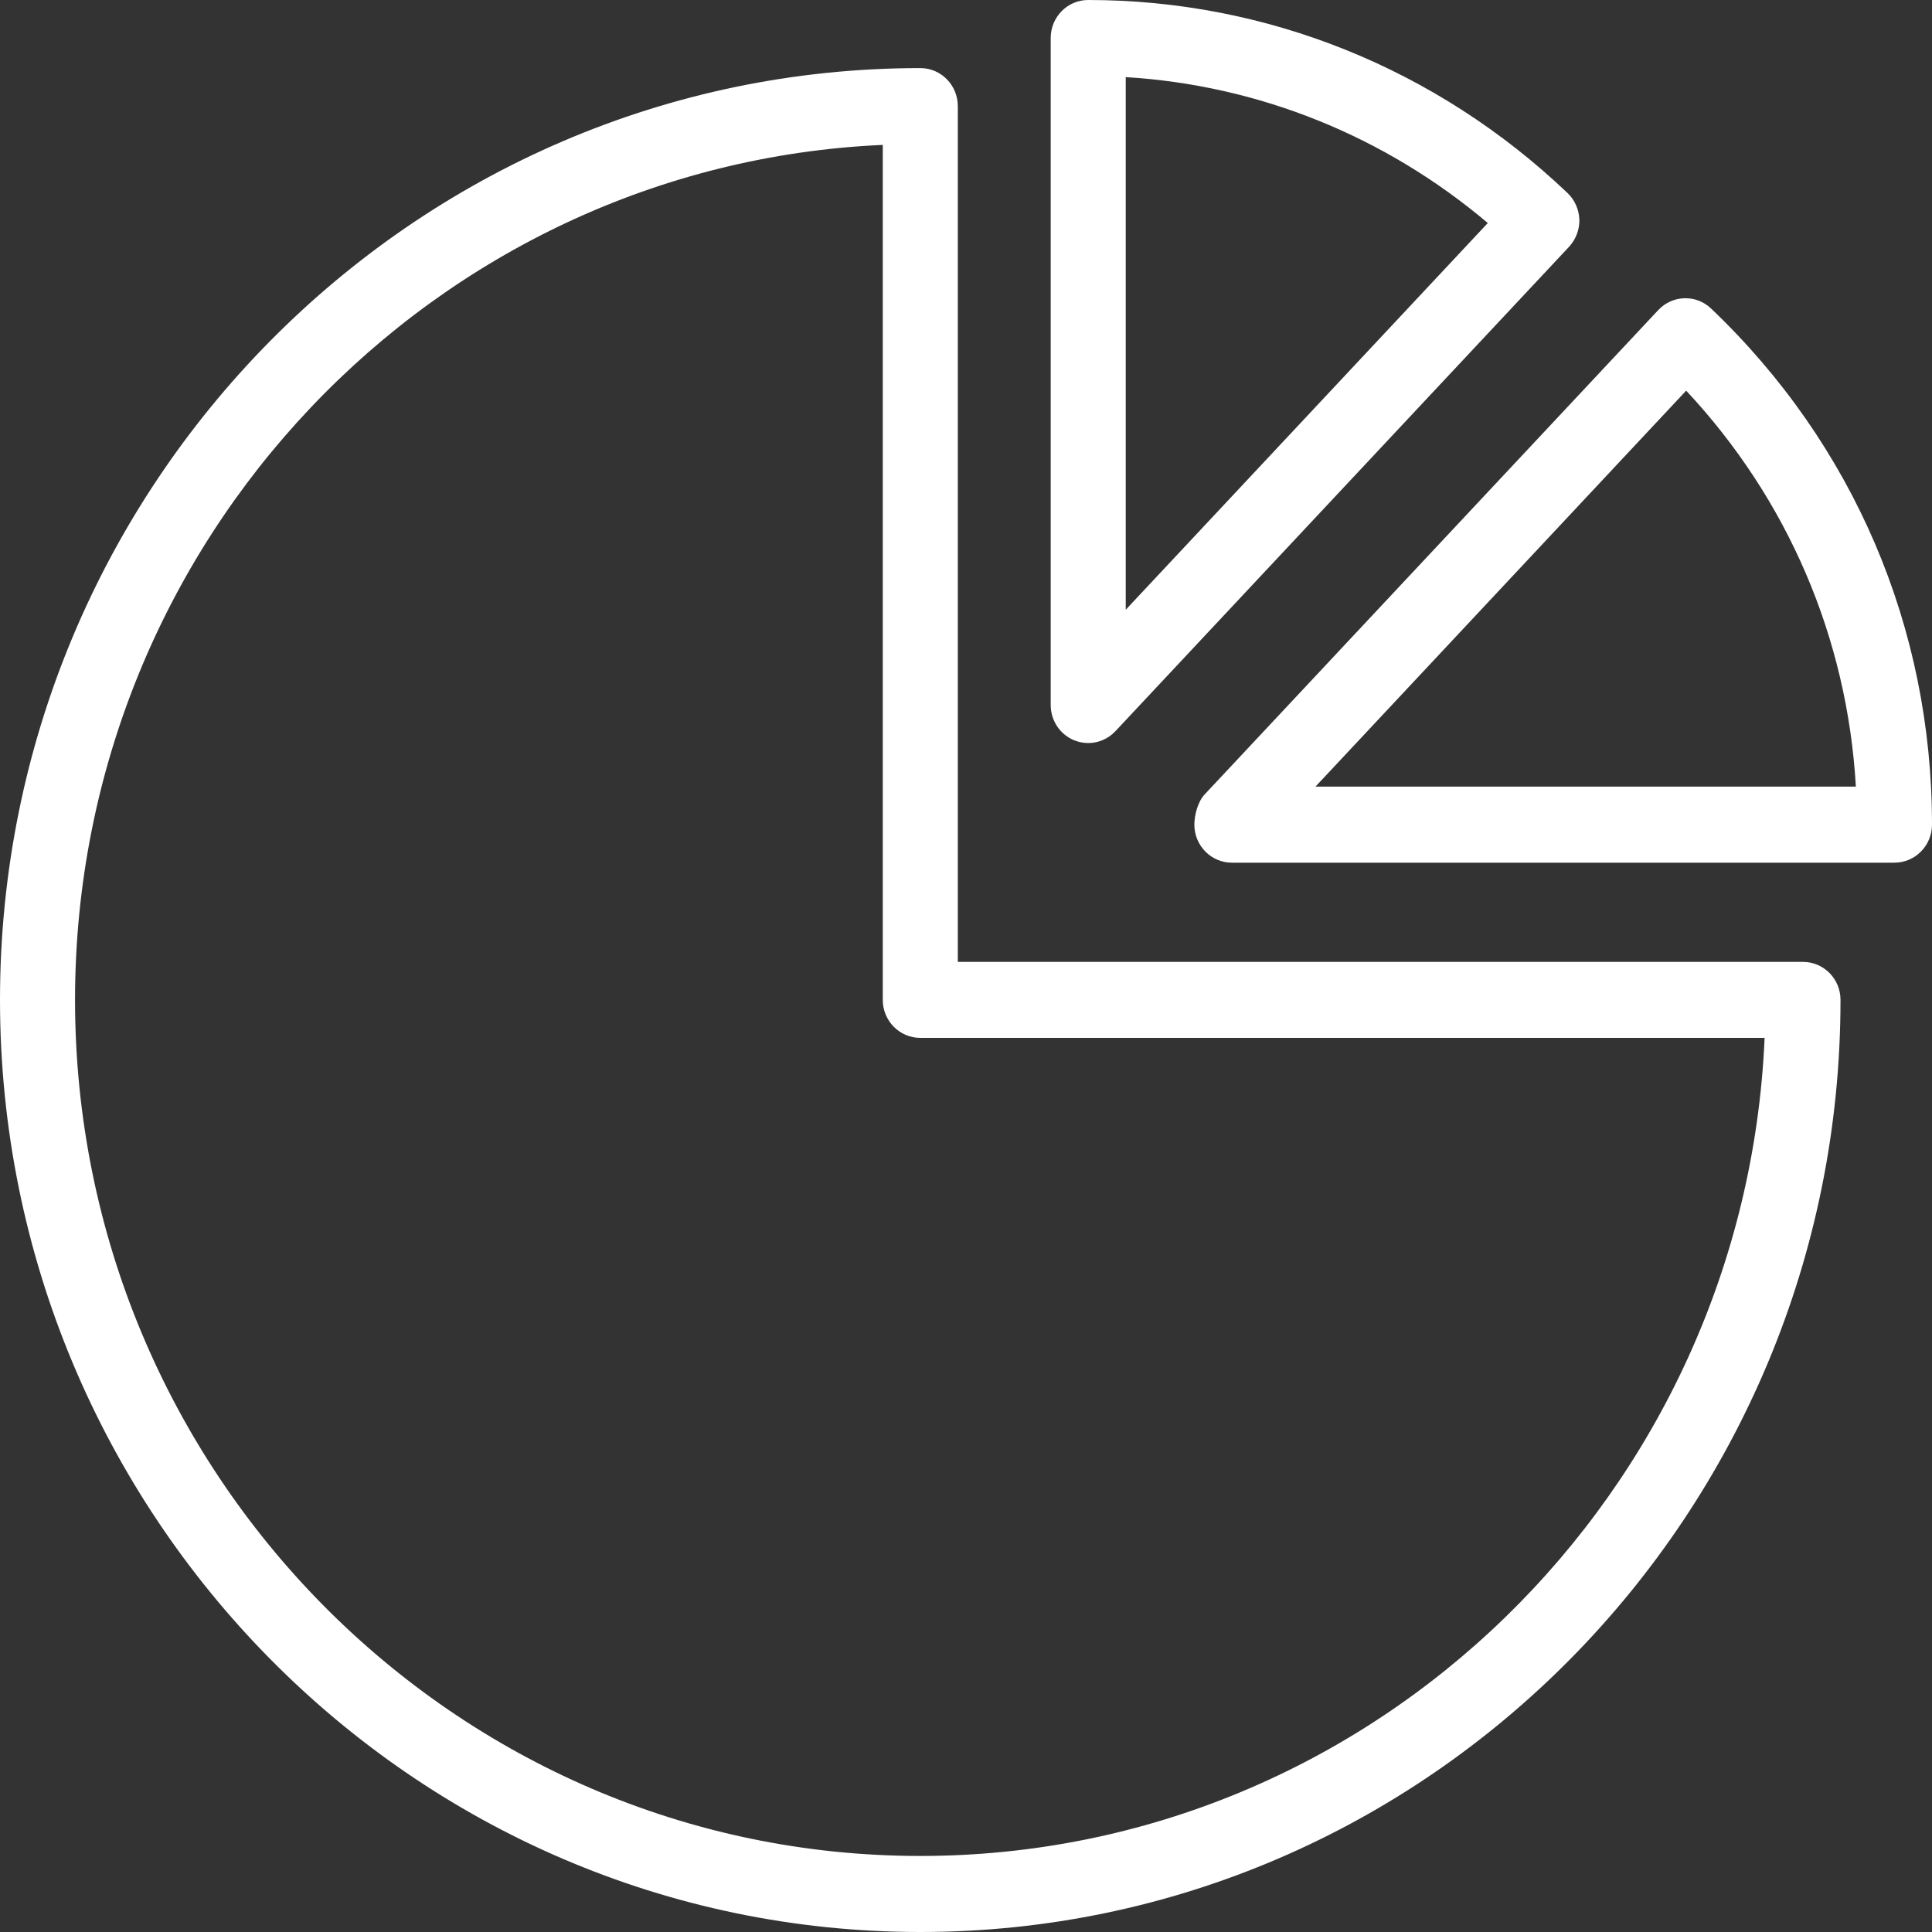 <?xml version="1.0" encoding="UTF-8" standalone="no"?>
<svg width="25px" height="25px" viewBox="0 0 25 25" version="1.1" xmlns="http://www.w3.org/2000/svg" xmlns:xlink="http://www.w3.org/1999/xlink" xmlns:sketch="http://www.bohemiancoding.com/sketch/ns">
    <rect x="0" y="0" width="25" height="25" fill="#333333" stroke="none"/>
    <!-- Generator: Sketch 3.3 (11970) - http://www.bohemiancoding.com/sketch -->
    <title>Fill 161</title>
    <desc>Created with Sketch.</desc>
    <defs></defs>
    <g id="3-1_dashboard" stroke="none" stroke-width="1" fill="none" fill-rule="evenodd" sketch:type="MSPage">
        <g sketch:type="MSArtboardGroup" transform="translate(-317, -92)" id="nav-//-desktop" fill="#ffffff">
            <g sketch:type="MSLayerGroup">
                <g id="content" transform="translate(16, 6)" sketch:type="MSShapeGroup">
                    <g id="links" transform="translate(96, 81)">
                        <g id="portfolio" transform="translate(205, 0)">
                            <path d="M23.331,17.447 L12.394,17.447 L12.394,6.373 C12.394,6.102 12.177,5.881 11.909,5.881 C5.342,5.881 0,11.29 0,17.938 C0,24.589 5.342,30 11.909,30 C18.475,30 23.816,24.589 23.816,17.938 C23.816,17.667 23.599,17.447 23.331,17.447 L23.331,17.447 Z M11.909,29.016 C5.877,29.016 0.971,24.047 0.971,17.938 C0.971,11.997 5.616,7.134 11.423,6.875 L11.423,17.938 C11.423,18.21 11.64,18.43 11.909,18.43 L22.834,18.43 C22.58,24.311 17.777,29.016 11.909,29.016 L11.909,29.016 Z M13.902,14.58 C13.96,14.603 14.021,14.615 14.081,14.615 C14.212,14.615 14.34,14.561 14.433,14.462 L20.303,8.194 C20.391,8.099 20.44,7.972 20.437,7.842 C20.432,7.711 20.378,7.587 20.283,7.497 C18.592,5.887 16.389,5 14.081,5 C13.813,5 13.596,5.22 13.596,5.492 L13.596,14.123 C13.596,14.324 13.717,14.506 13.902,14.58 L13.902,14.58 Z M14.567,5.998 C16.288,6.102 17.922,6.761 19.252,7.886 L14.567,12.89 L14.567,5.998 L14.567,5.998 Z M22.142,8.993 C21.948,8.807 21.642,8.816 21.458,9.012 L15.588,15.28 C15.501,15.372 15.455,15.545 15.455,15.671 C15.455,15.942 15.672,16.163 15.94,16.163 L24.514,16.163 C24.782,16.163 25,15.942 25,15.671 C25,13.122 23.985,10.749 22.142,8.993 L22.142,8.993 Z M17.022,15.179 L21.819,10.055 C23.135,11.463 23.903,13.253 24.015,15.179 L17.022,15.179 L17.022,15.179 Z" id="Fill-161"></path>
                        </g>
                    </g>
                </g>
            </g>
        </g>
    </g>
</svg>